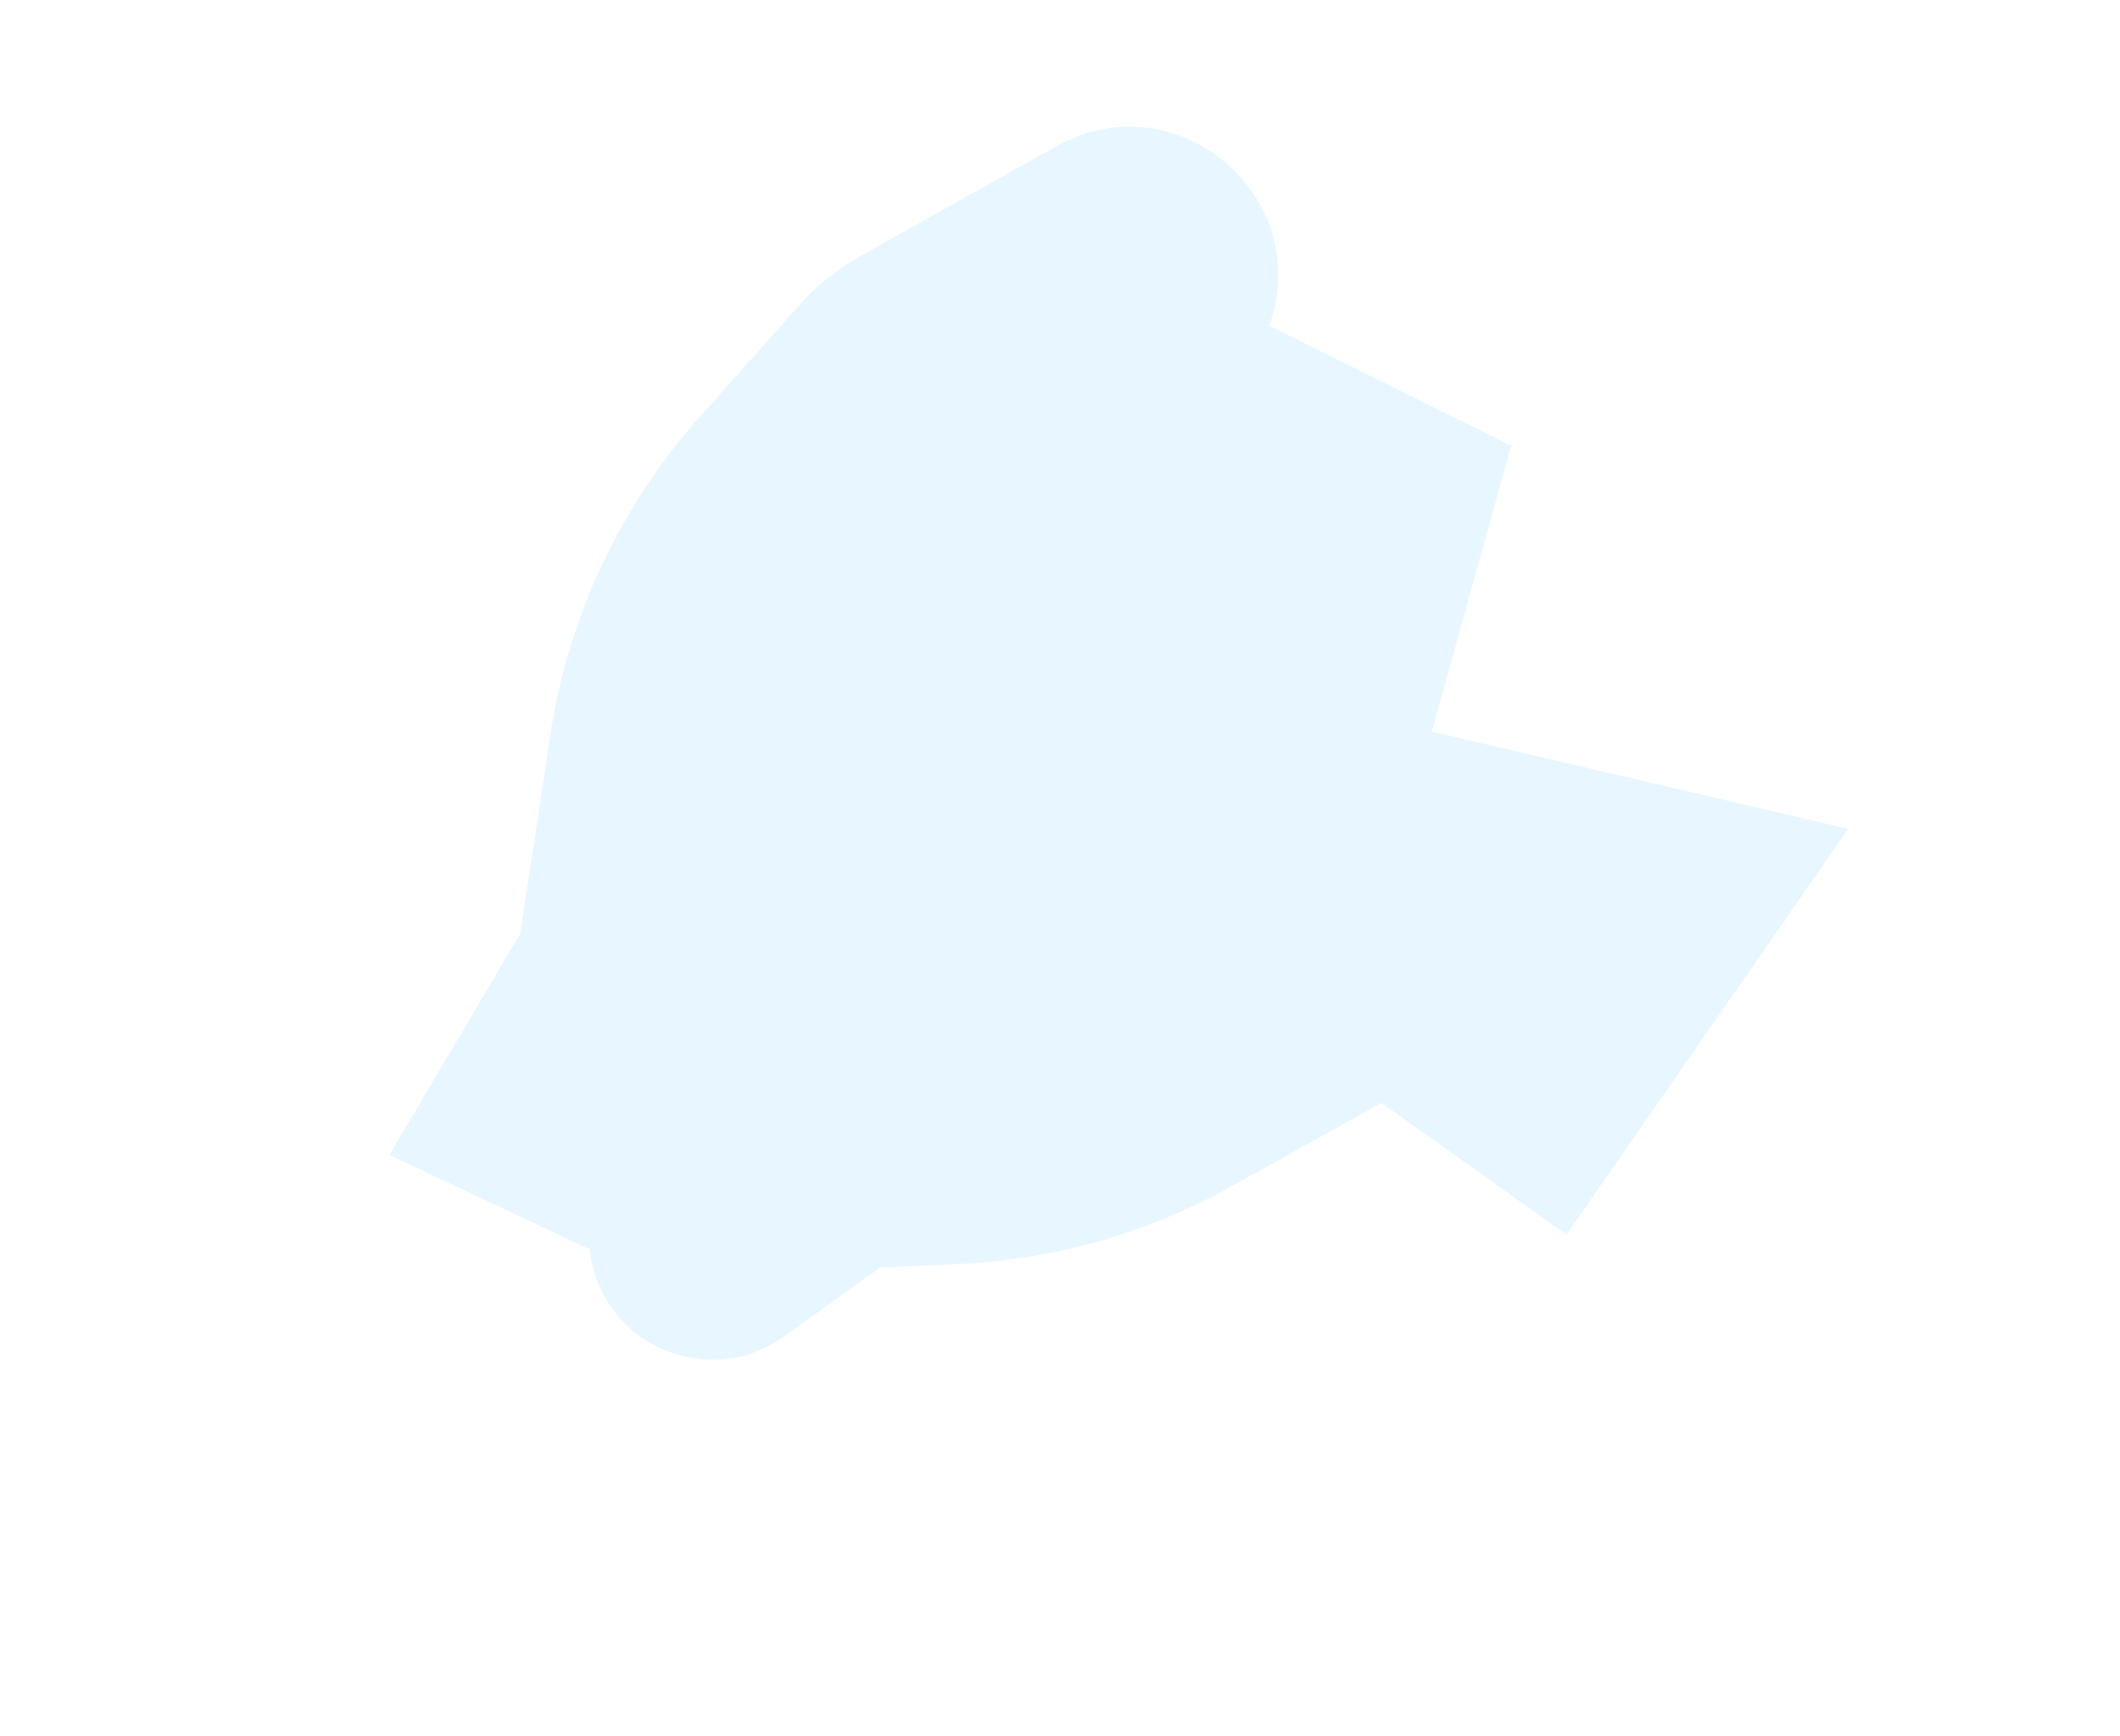 <svg width="1439" height="1178" viewBox="0 0 1439 1178" fill="none" xmlns="http://www.w3.org/2000/svg">
<g opacity="0.1" filter="url(#filter0_f)" transform="matrix(1,0,0,1,0,0)">
<path d="M1254.52 562.552L1063.3 837.975L937.764 748.584L835.238 805.543C778.384 837.128 714.972 855.078 649.999 857.979L597.429 860.325L531.904 907.241C479.831 944.526 406.904 911.668 400.335 847.961L264.347 783.913L353.169 633.622L373.444 499.374C385.633 418.662 421.078 343.251 475.444 282.362L543.165 206.516C554.837 193.444 568.599 182.401 583.89 173.84L717.2 99.197C798.493 53.68 892.761 133.281 861.505 221.051L1025.71 302.527L971.843 496.559L1254.52 562.552Z" fill="#12A4FF"/>
</g>
<defs>
<filter id="filter0_f" x="0.329" y="-173.802" width="1511.22" height="1351.17" filterUnits="userSpaceOnUse" color-interpolation-filters="sRGB">
<feFlood flood-opacity="0" result="BackgroundImageFix"/>
<feBlend mode="normal" in="SourceGraphic" in2="BackgroundImageFix" result="shape"/>
<feGaussianBlur stdDeviation="125" result="effect1_foregroundBlur"/>
</filter>
</defs>
</svg>
